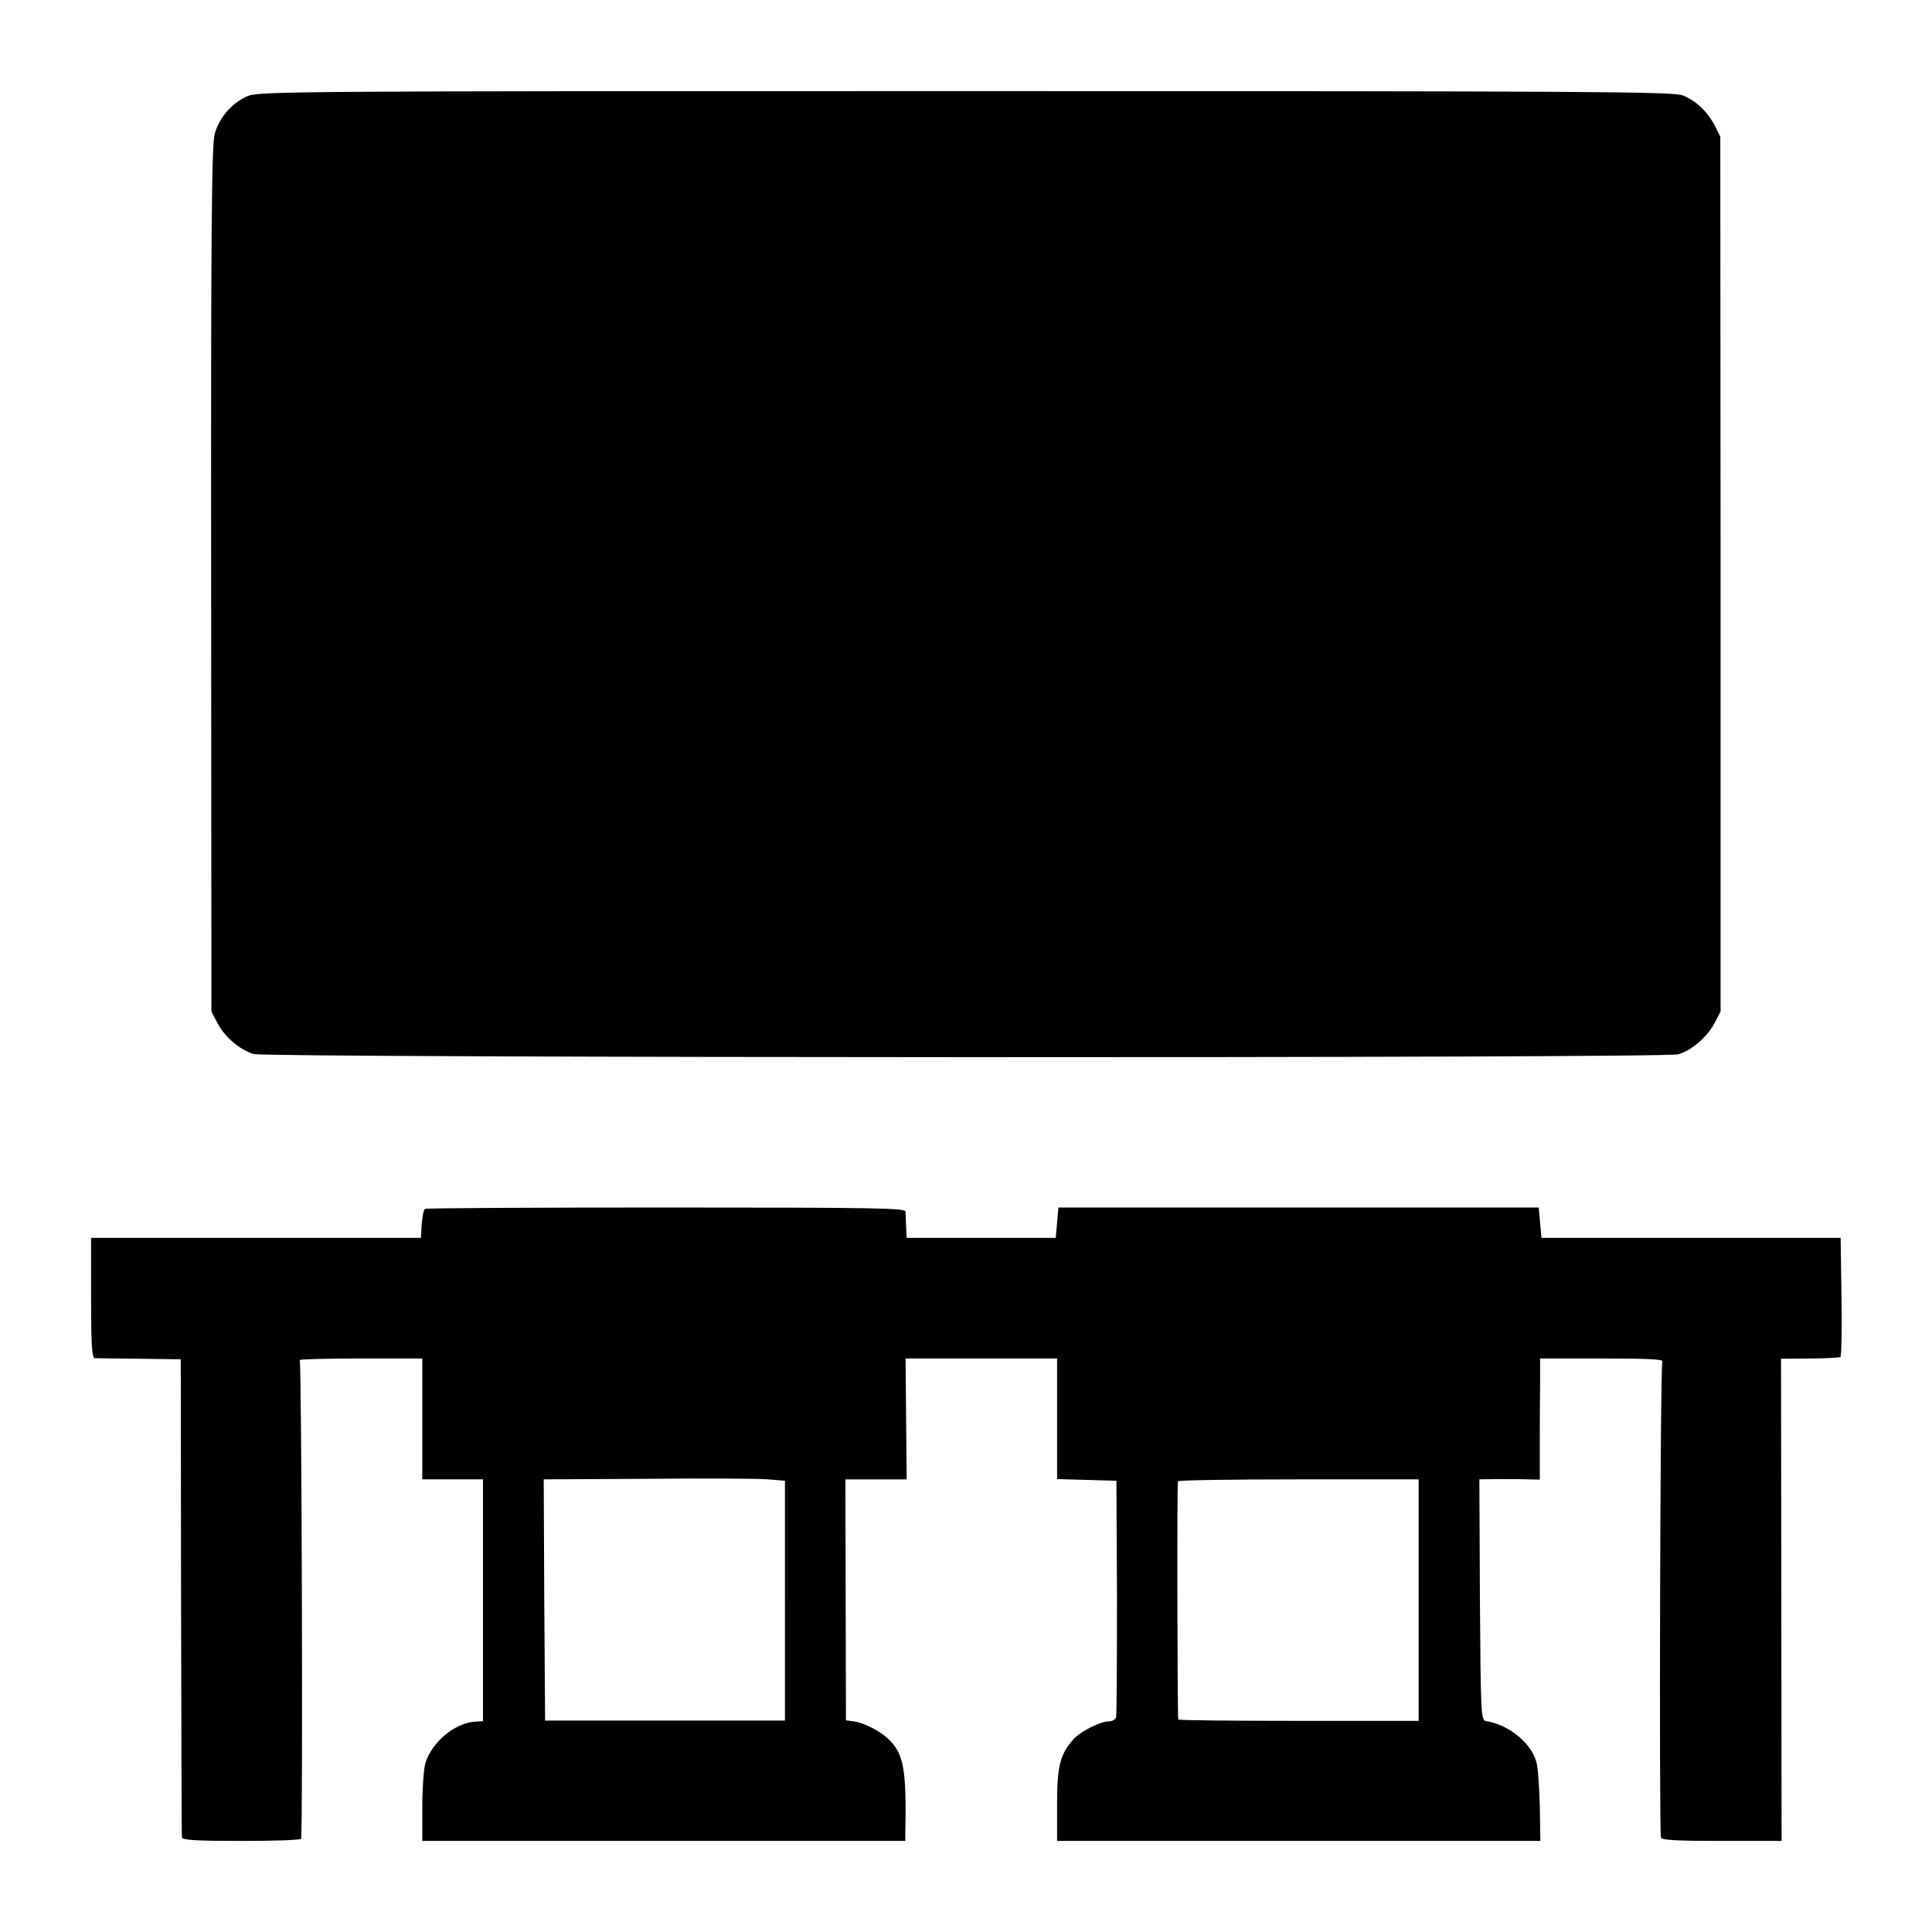 <?xml version="1.0" standalone="no"?>
<!DOCTYPE svg PUBLIC "-//W3C//DTD SVG 20010904//EN"
 "http://www.w3.org/TR/2001/REC-SVG-20010904/DTD/svg10.dtd">
<svg version="1.0" xmlns="http://www.w3.org/2000/svg"
 width="700pt" height="700pt" viewBox="0 0 700 700"
 preserveAspectRatio="xMidYMid meet">
<g transform="translate(0,700) scale(0.1,-0.1)"
fill="#000000" stroke="none">
<path d="M895 6651 c-57 -26 -101 -78 -117 -136 -11 -42 -14 -315 -13 -1615
l1 -1565 22 -42 c26 -50 80 -96 131 -112 50 -14 5108 -16 5161 -1 48 13 106
63 132 113 l22 42 0 1585 -1 1585 -20 40 c-27 51 -68 90 -115 109 -33 14 -306
16 -2600 16 -2475 0 -2564 -1 -2603 -19z"/>
<path d="M1540 2620 c-5 -3 -10 -28 -12 -55 l-3 -50 -597 0 -598 0 0 -217 c0
-167 3 -218 13 -219 6 0 80 -1 162 -2 l150 -2 1 -860 c1 -473 2 -866 3 -872 1
-10 51 -13 216 -13 118 0 215 3 216 8 7 51 2 1729 -5 1734 -5 3 92 6 217 6
l227 0 0 -219 0 -219 110 0 110 0 0 -438 0 -438 -31 -2 c-73 -6 -155 -75 -178
-151 -6 -21 -11 -93 -11 -160 l0 -121 875 0 875 0 0 23 c5 234 -5 293 -61 346
-31 30 -89 59 -125 64 l-29 4 -1 436 -1 437 111 0 111 0 -2 219 -2 219 274 0
275 0 0 -219 0 -218 108 -3 107 -3 2 -420 c0 -231 -1 -427 -3 -436 -3 -10 -15
-16 -29 -16 -30 -1 -102 -37 -127 -66 -47 -54 -58 -95 -58 -234 l0 -133 876 0
875 0 -2 127 c-2 71 -7 143 -13 161 -20 69 -102 134 -181 146 -19 3 -20 15
-23 439 l-2 437 67 1 c38 0 87 0 110 -1 l42 -1 0 118 c0 65 0 164 1 220 l0
101 225 0 c168 0 223 -3 218 -11 -8 -12 -12 -1702 -5 -1725 3 -9 56 -12 221
-12 l216 0 -1 873 -1 874 103 1 c57 0 107 3 112 5 4 3 6 101 4 219 l-3 213
-542 0 -542 0 -5 55 -5 55 -870 0 -870 0 -5 -55 -5 -55 -270 0 -270 0 -2 40
c-1 22 -2 47 -2 55 -1 13 -104 15 -867 15 -476 0 -870 -2 -874 -5z m1304
-1420 l0 -434 -434 0 -435 0 -3 437 -2 437 375 2 c206 2 403 1 437 -2 l62 -5
0 -435z m2296 3 l0 -438 -435 0 c-239 0 -436 2 -436 5 -3 14 -5 856 -1 863 2
4 199 7 438 7 l434 0 0 -437z"/>
</g>
</svg>
